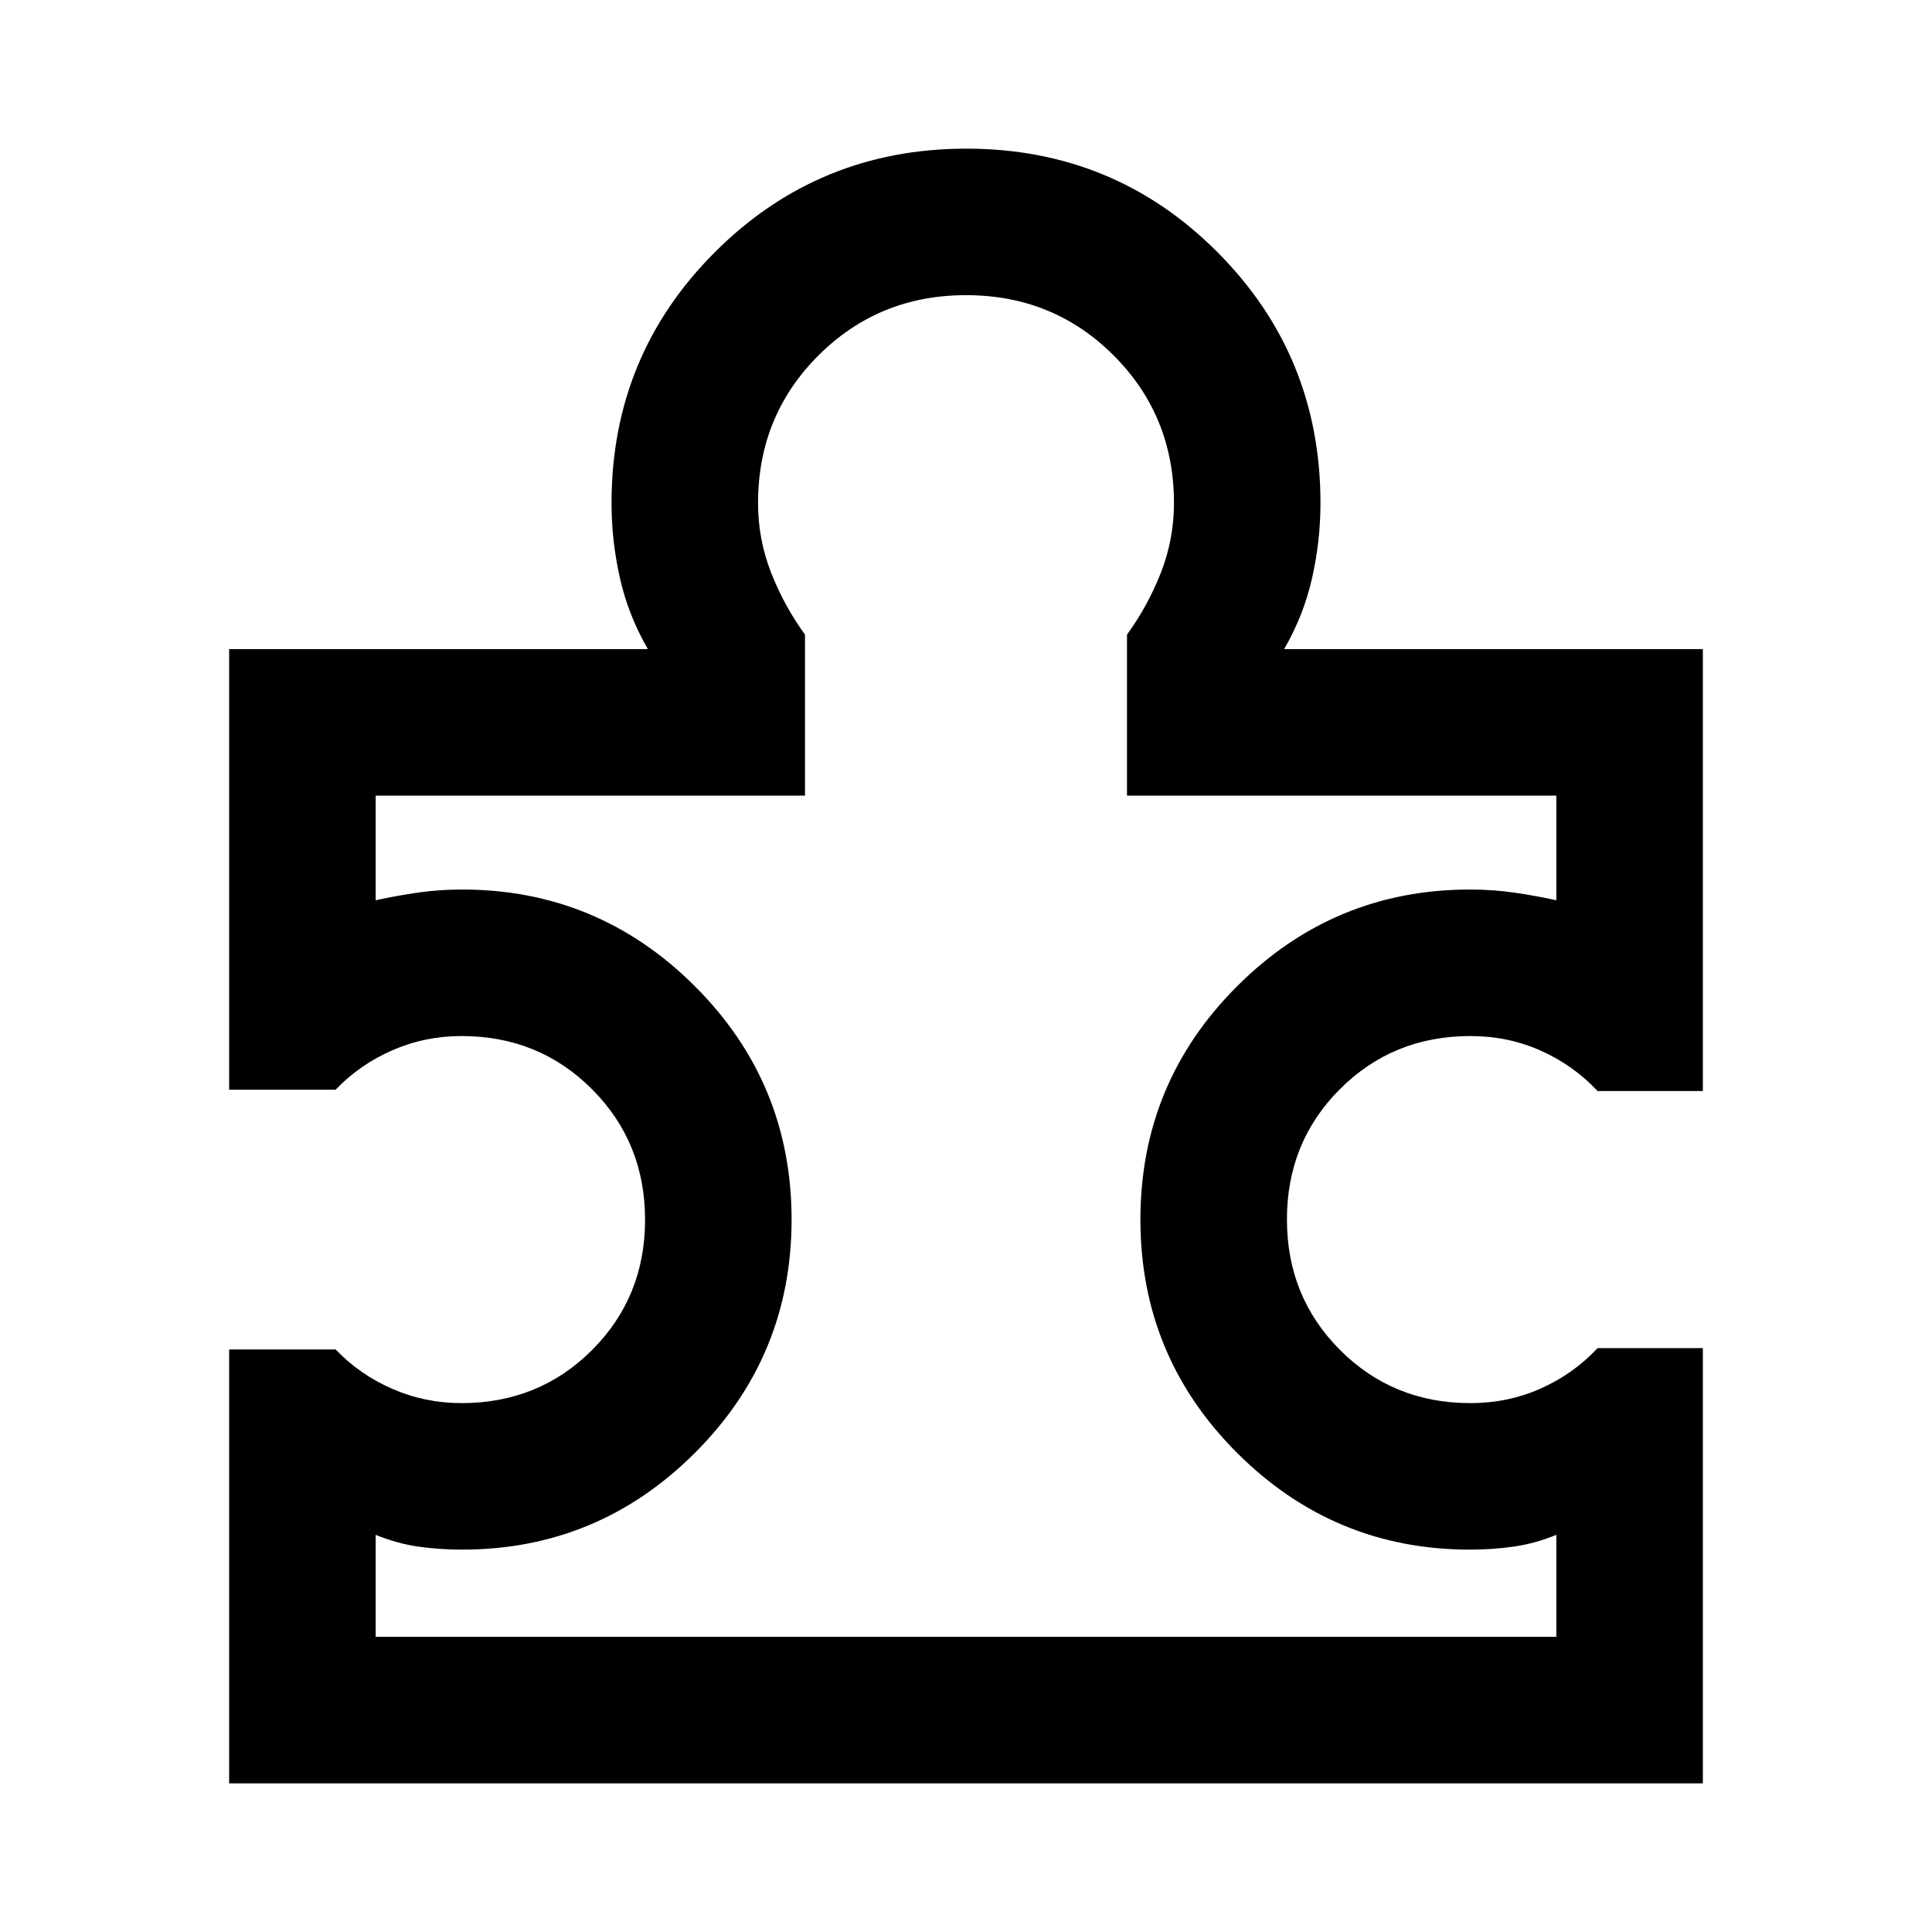 <svg xmlns="http://www.w3.org/2000/svg" height="40" viewBox="0 -960 960 960" width="40"><path d="M186.666-146.666h586.668v-50.667Q762.667-193 752.167-191.5q-10.5 1.5-21.757 1.5-67.544 0-115.644-48-48.099-48-48.099-116t48.099-116q48.1-48 115.644-48 11.257 0 21.757 1.5 10.5 1.5 21.167 3.833v-52H560v-80q10.428-14.333 16.881-30.886 6.452-16.553 6.452-34.447 0-43.4-29.953-73.367-29.953-29.967-73.333-29.967-43.38 0-73.38 29.967-30 29.967-30 73.367 0 17.894 6.452 34.447Q389.572-659 400-644.667v80H186.666v52q10.667-2.333 21.167-3.833 10.5-1.5 21.757-1.5 67.544 0 115.644 48 48.099 48 48.099 116t-48.099 116q-48.1 48-115.644 48-11.257 0-21.757-1.5-10.5-1.5-21.167-5.833v50.667Zm659.472-143.471v216.275H113.862V-289.47h52.898q11.964 12.507 28.19 19.587 16.226 7.079 34.383 7.079 38.468 0 64.832-26.343 26.364-26.343 26.364-64.783t-26.364-64.853q-26.364-26.413-64.832-26.413-18.157 0-34.383 7.08-16.226 7.079-28.19 19.587h-52.898v-218.942h208.059q-9.696-16.739-13.877-35.256-4.181-18.517-4.181-37.273 0-73.391 51.422-124.764 51.423-51.374 124.884-51.374t124.715 51.374Q656.137-783.391 656.137-710q0 18.756-4.181 37.273-4.181 18.517-13.877 35.256h208.059v219.608h-52.312q-11.884-12.761-28.175-20.047-16.291-7.286-34.984-7.286-38.468 0-64.832 26.343-26.364 26.344-26.364 64.783 0 38.44 26.364 64.853 26.364 26.413 64.832 26.413 18.693 0 34.984-7.286t28.175-20.047h52.312ZM480-480Z"/></svg>